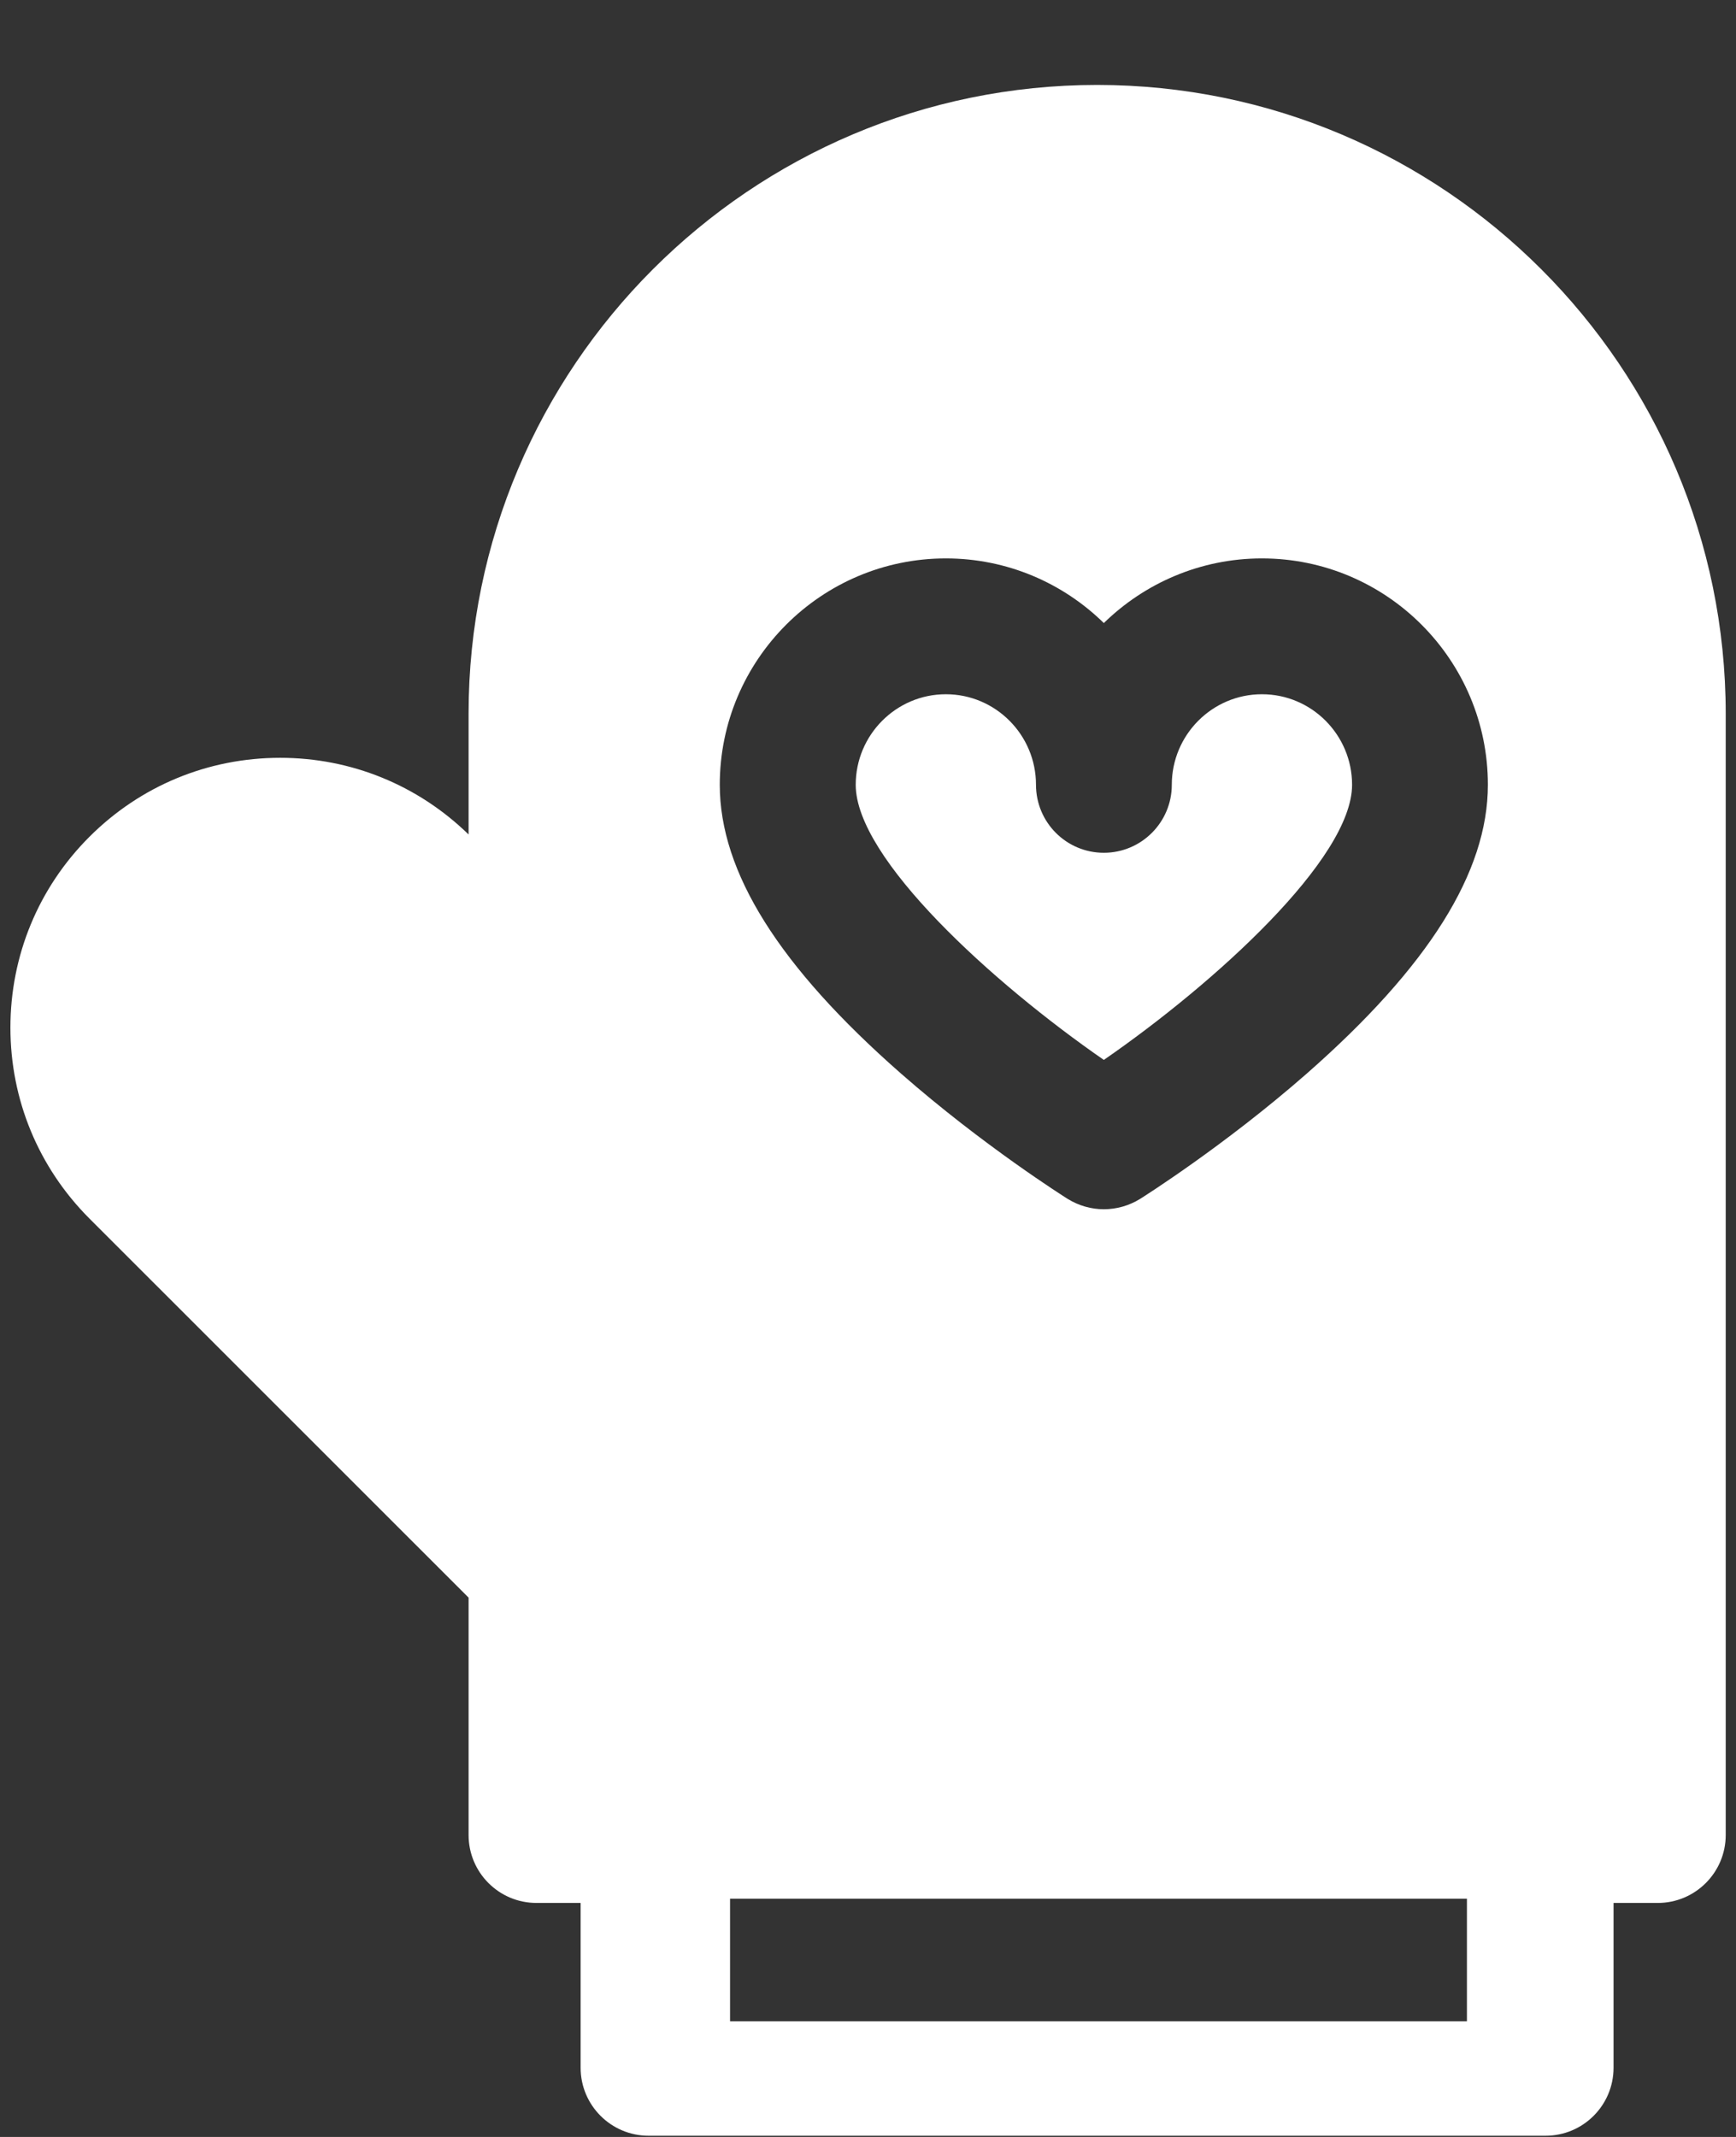 <svg width="13" height="16" viewBox="0 0 13 16" fill="none" xmlns="http://www.w3.org/2000/svg">
<rect x="0" y="0" width="13" height="16" fill="#333333" stroke="none"/>
<path fill-rule="evenodd" clip-rule="evenodd" d="M3.509 5.343C3.509 2.748 5.62 0.636 8.216 0.636C10.811 0.636 12.922 2.748 12.923 5.343V13.739C12.923 14.02 12.695 14.248 12.414 14.248H12.083V15.482C12.083 15.763 11.855 15.991 11.574 15.991H4.857C4.576 15.991 4.348 15.763 4.348 15.482V14.248H4.018C3.736 14.248 3.509 14.02 3.509 13.739V11.962L0.669 9.123C0.288 8.741 0.078 8.234 0.078 7.694C0.078 7.155 0.288 6.647 0.669 6.266C1.051 5.884 1.558 5.674 2.098 5.674C2.629 5.674 3.129 5.878 3.509 6.248V5.343ZM6.747 8.038C7.363 8.578 7.971 8.961 7.996 8.977C8.079 9.028 8.173 9.054 8.266 9.054C8.36 9.054 8.454 9.028 8.537 8.977C8.562 8.961 9.17 8.578 9.786 8.038C10.698 7.237 11.142 6.53 11.142 5.876C11.142 4.941 10.383 4.181 9.45 4.181C8.99 4.181 8.572 4.366 8.266 4.665C7.961 4.366 7.543 4.181 7.083 4.181C6.15 4.181 5.39 4.941 5.39 5.876C5.39 6.53 5.834 7.237 6.747 8.038ZM7.083 5.198C7.455 5.198 7.758 5.502 7.758 5.876C7.758 6.157 7.985 6.385 8.266 6.385C8.547 6.385 8.775 6.157 8.775 5.876C8.775 5.502 9.078 5.198 9.45 5.198C9.822 5.198 10.125 5.502 10.125 5.876C10.125 6.429 9.098 7.361 8.266 7.936C7.435 7.361 6.408 6.429 6.408 5.876C6.408 5.502 6.711 5.198 7.083 5.198ZM10.985 14.216H5.467V15.134H10.985V14.216Z" fill="white"/>
</svg>
